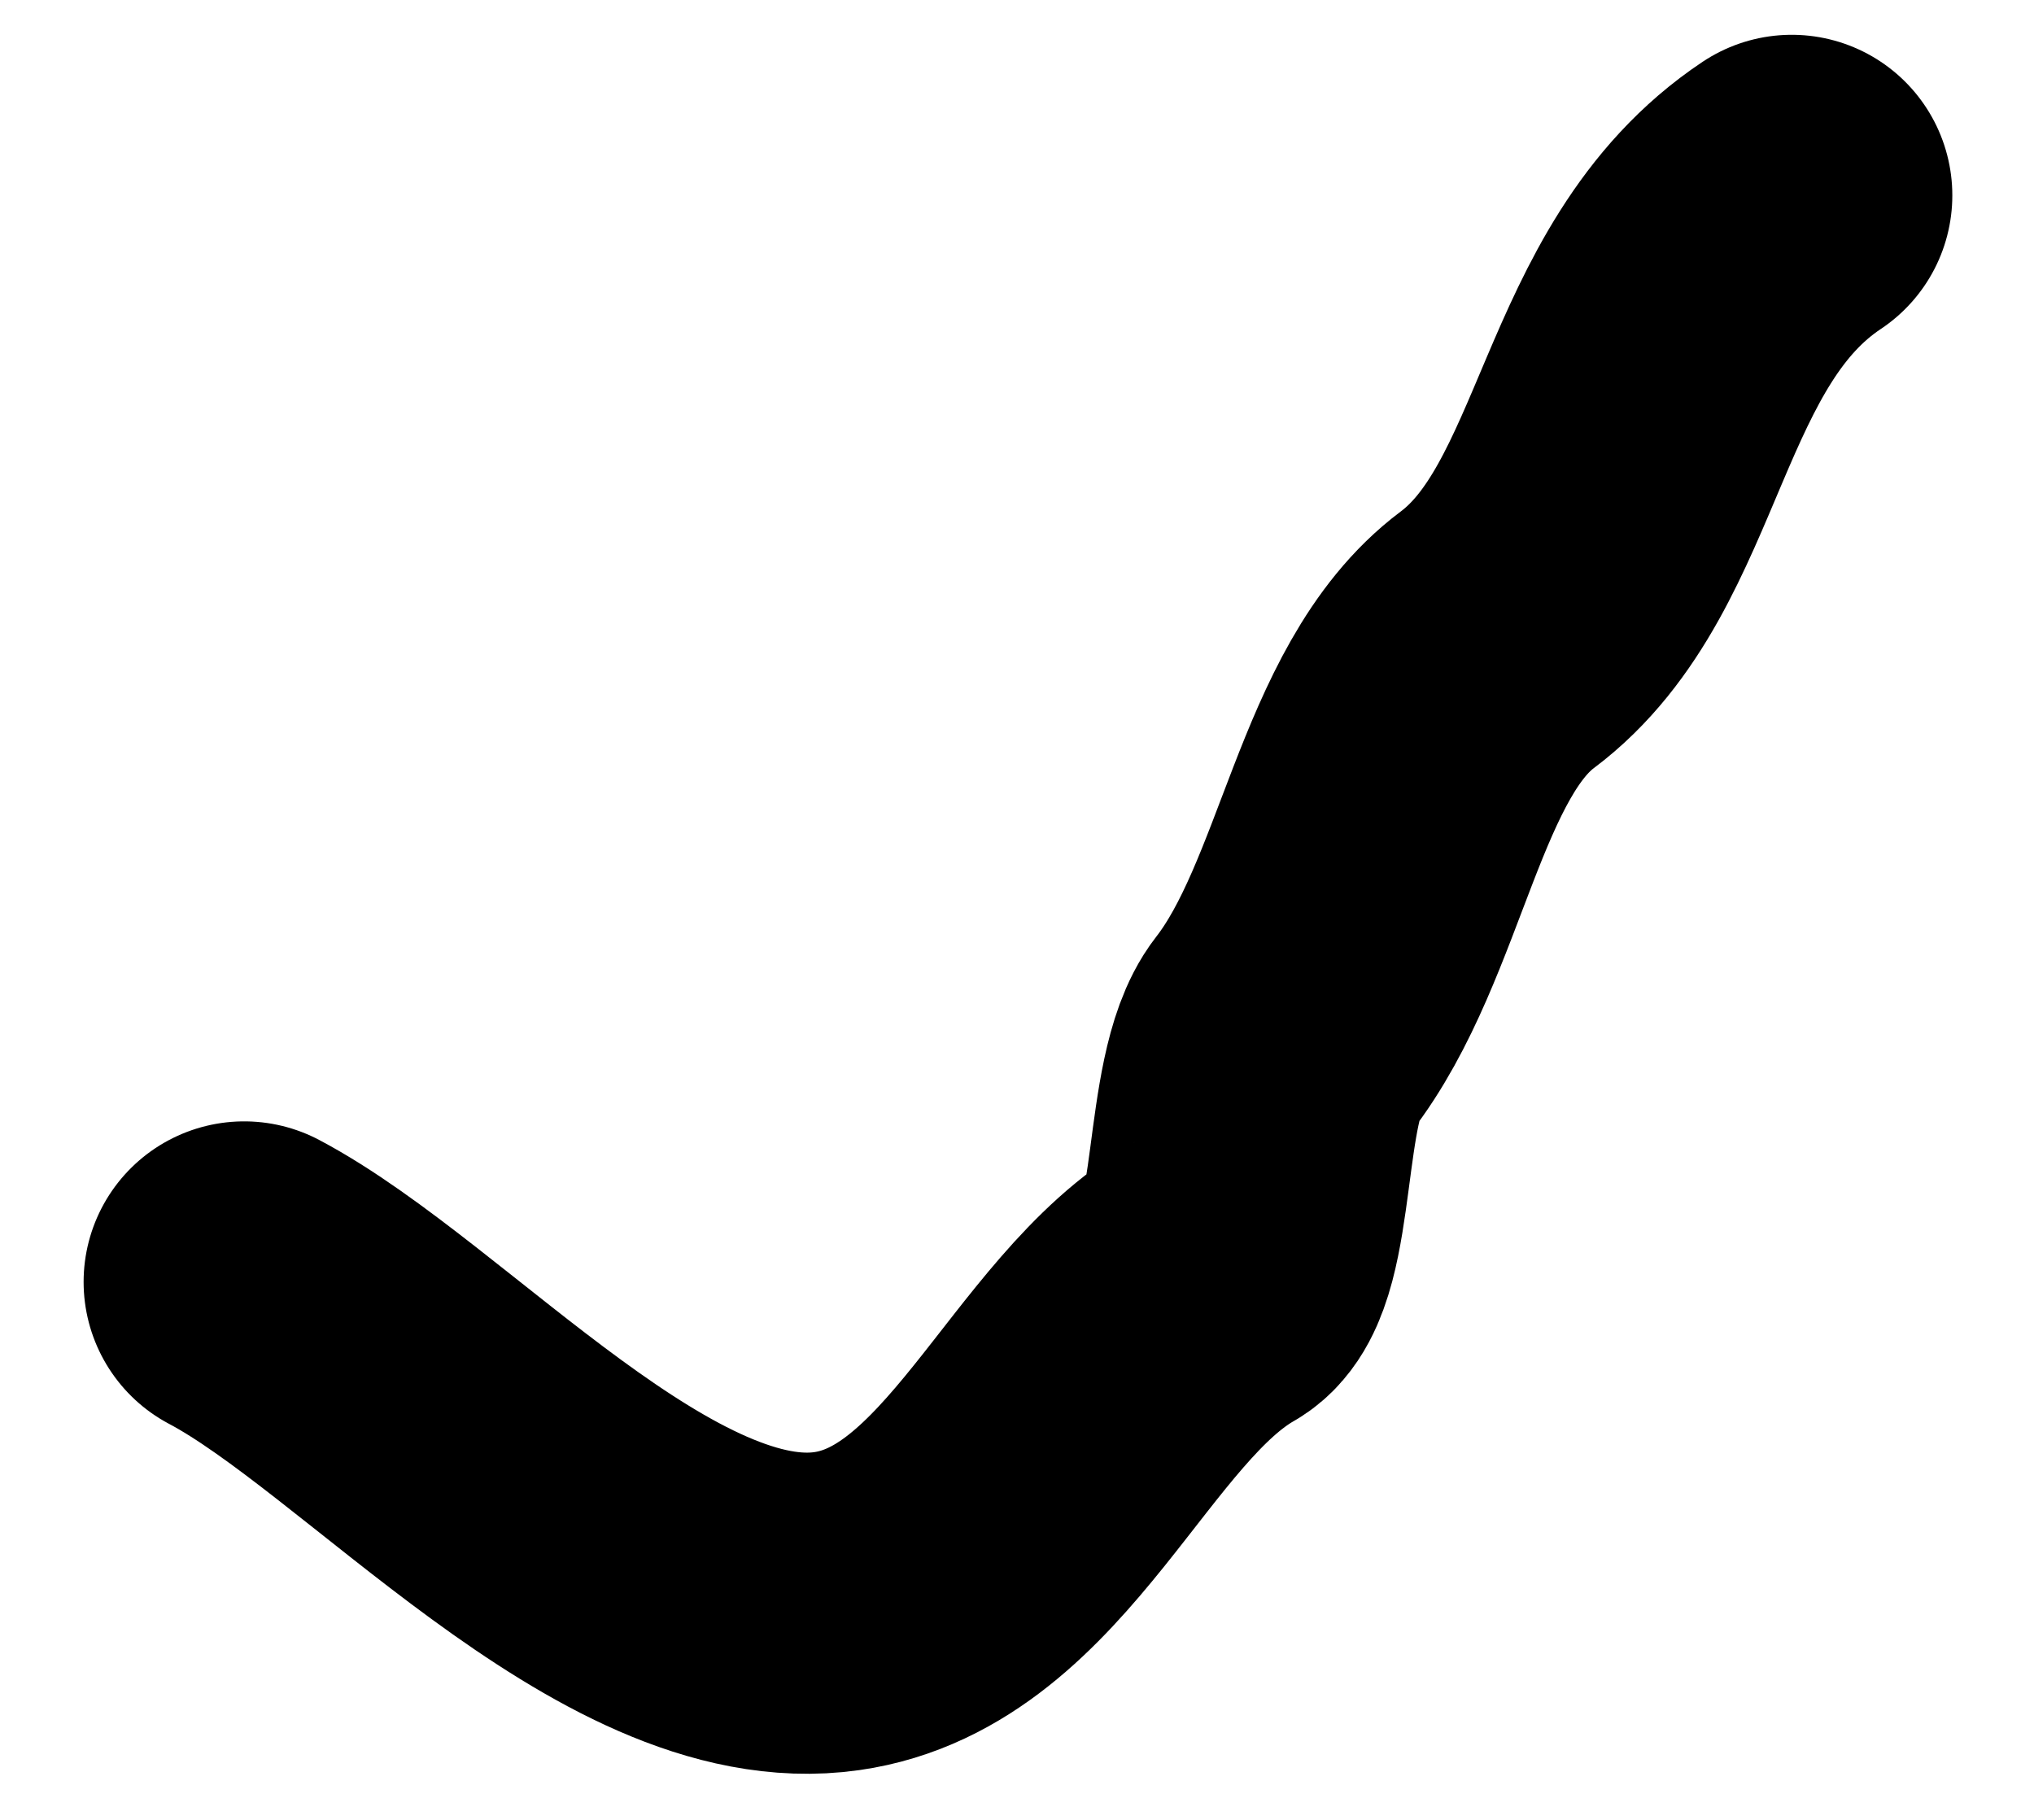<svg width="19" height="17" viewBox="0 0 19 17" fill="none" xmlns="http://www.w3.org/2000/svg">
<path d="M2.281 11.975C3.796 12.776 5.947 15.317 7.817 15.05C9.41 14.823 10.08 12.693 11.337 11.975C11.739 11.745 11.61 10.152 11.987 9.668C12.824 8.592 12.973 6.736 13.986 5.977C15.27 5.014 15.206 2.845 16.737 1.825" stroke="black" stroke-width="3" stroke-linecap="round"/>
</svg>
